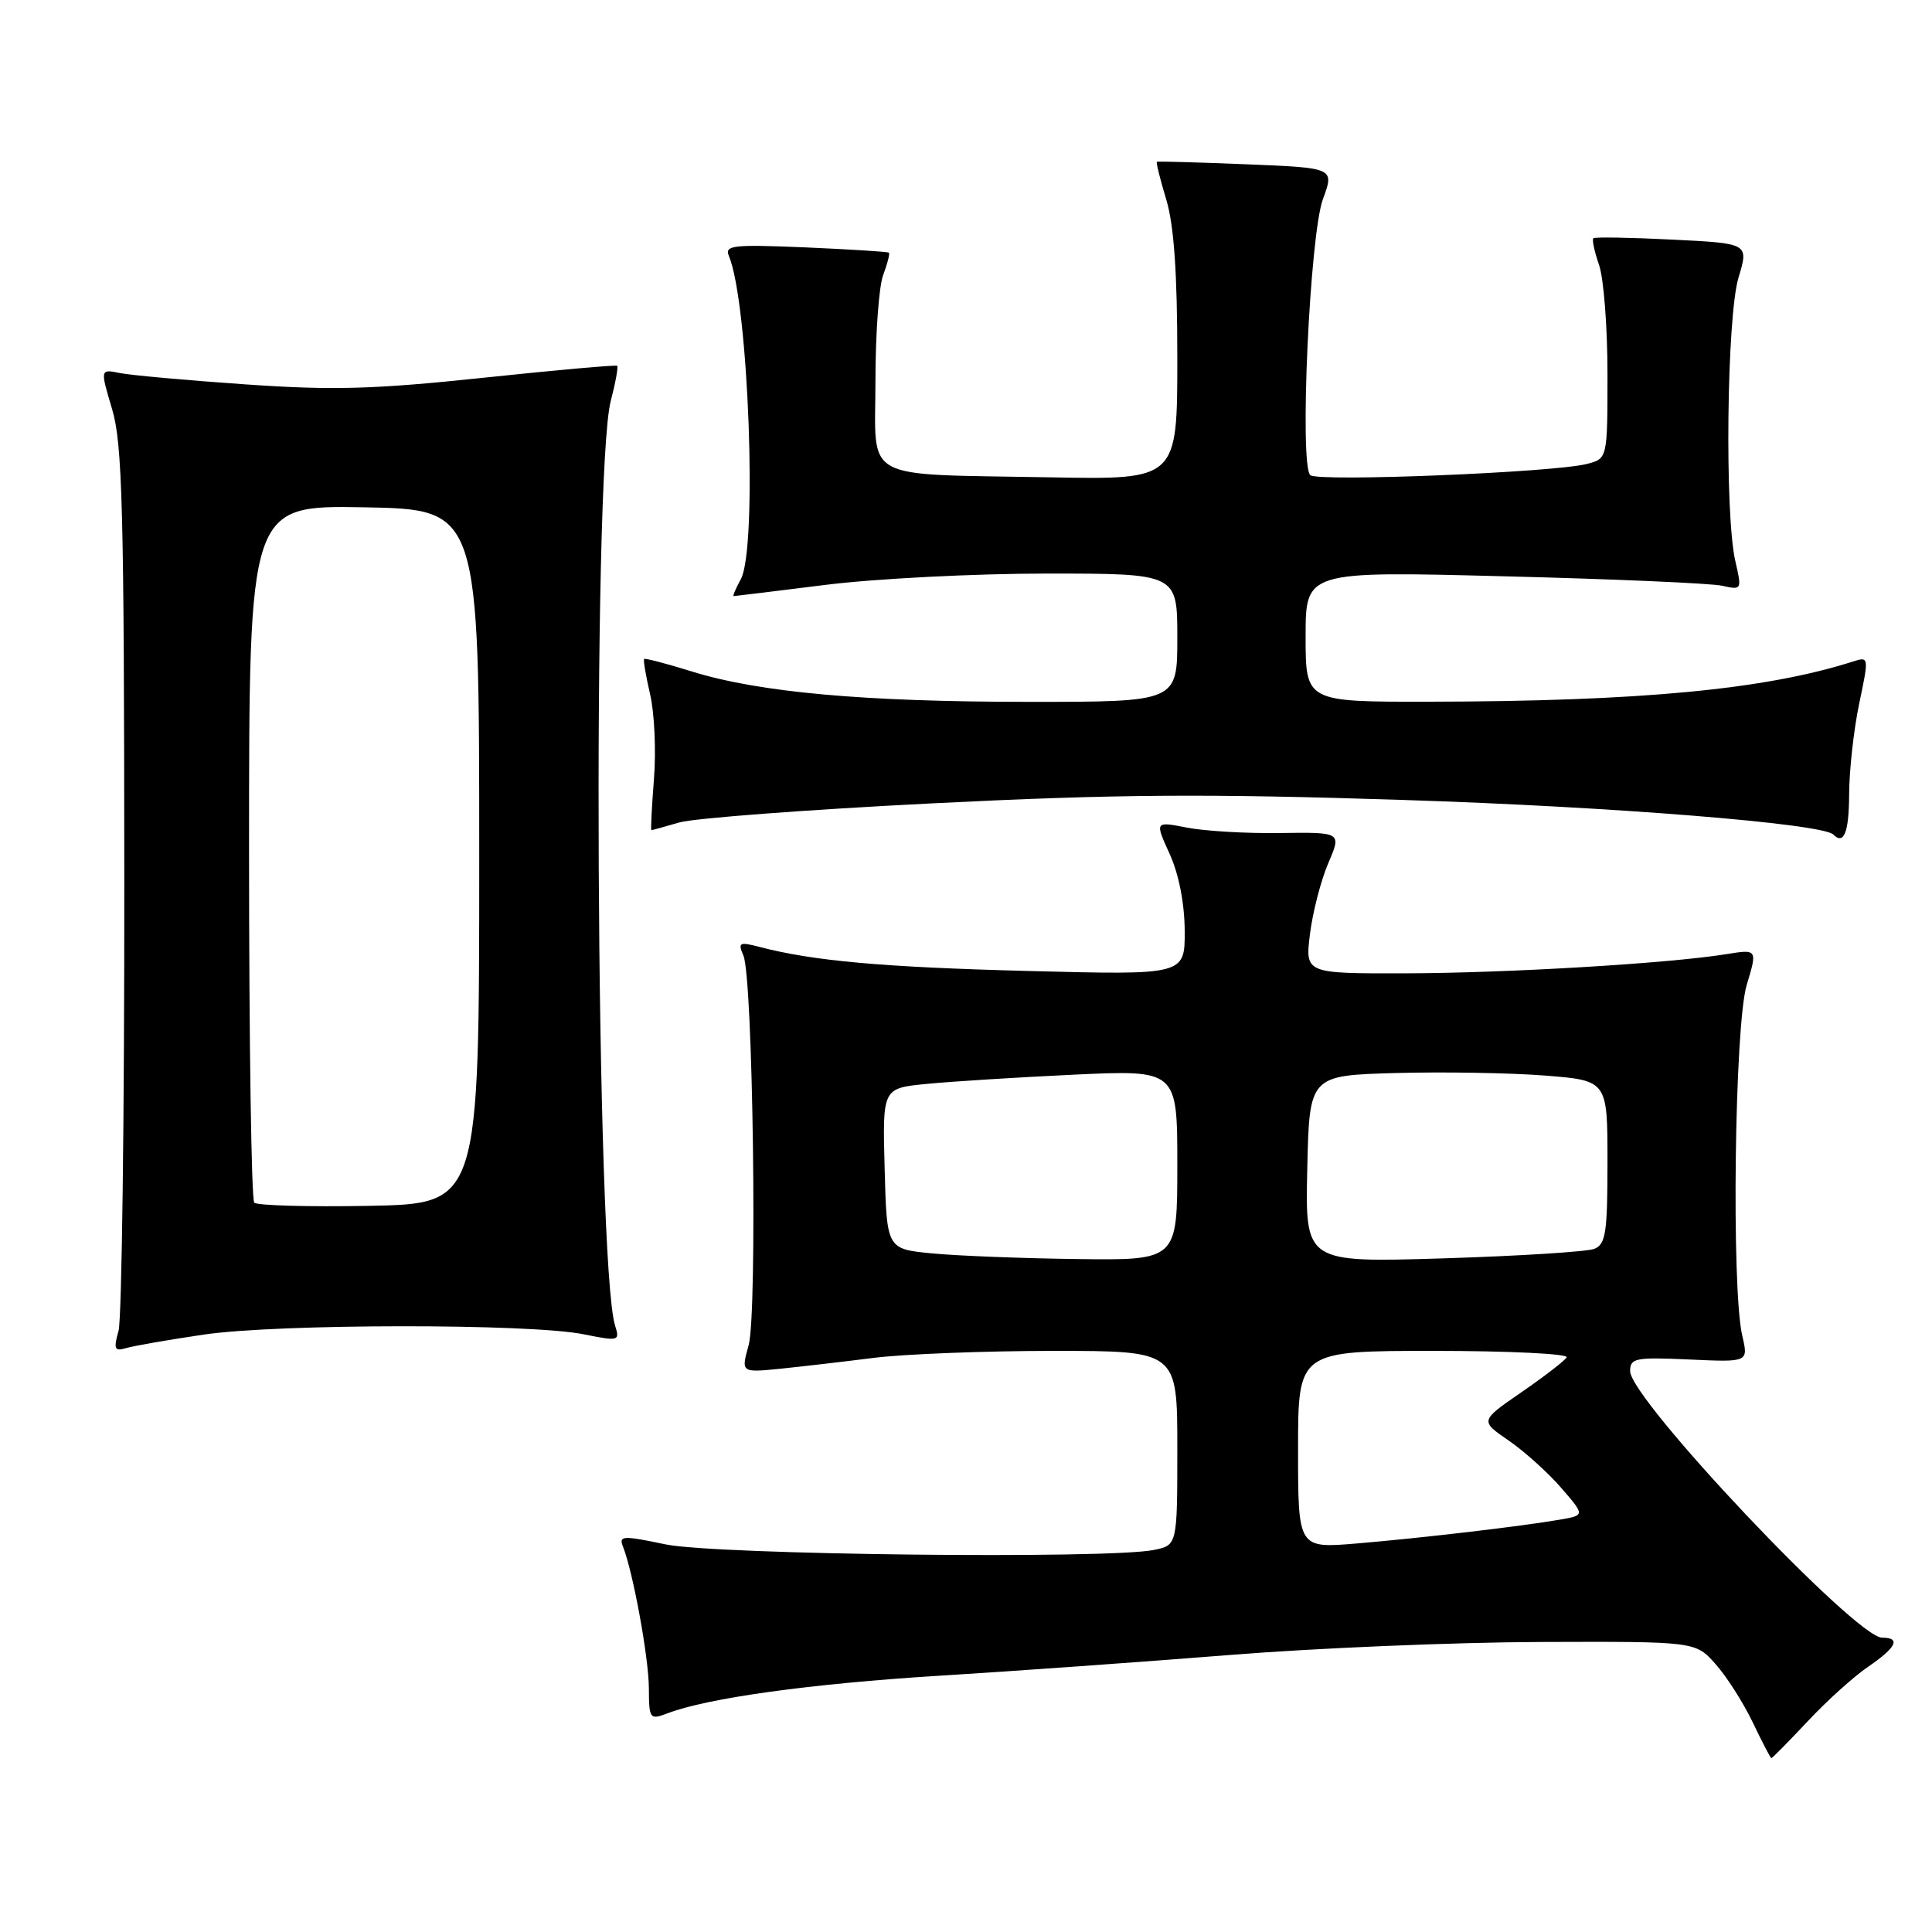 <?xml version="1.0" encoding="UTF-8" standalone="no"?>
<!DOCTYPE svg PUBLIC "-//W3C//DTD SVG 1.1//EN" "http://www.w3.org/Graphics/SVG/1.1/DTD/svg11.dtd" >
<svg xmlns="http://www.w3.org/2000/svg" xmlns:xlink="http://www.w3.org/1999/xlink" version="1.1" viewBox="0 0 256 256">
 <g >
 <path fill="currentColor"
d=" M 239.51 228.10 C 242.03 225.40 245.64 222.14 247.54 220.85 C 251.29 218.29 251.91 217.00 249.39 217.00 C 245.88 217.00 216.00 185.39 216.00 181.68 C 216.00 179.95 216.69 179.82 223.84 180.14 C 231.68 180.50 231.68 180.50 230.86 177.00 C 229.40 170.73 229.84 135.87 231.44 130.54 C 232.88 125.76 232.88 125.76 228.69 126.44 C 221.01 127.67 199.66 128.94 186.22 128.97 C 172.93 129.00 172.93 129.00 173.58 123.75 C 173.94 120.86 175.03 116.65 176.00 114.38 C 177.77 110.27 177.77 110.27 169.63 110.38 C 165.16 110.45 159.59 110.12 157.26 109.66 C 153.02 108.83 153.02 108.83 154.99 113.16 C 156.21 115.86 156.96 119.71 156.98 123.35 C 157.00 129.20 157.00 129.20 136.25 128.66 C 116.94 128.16 107.77 127.34 100.59 125.46 C 97.98 124.78 97.76 124.90 98.50 126.60 C 99.78 129.50 100.37 173.99 99.20 178.24 C 98.19 181.88 98.19 181.88 103.35 181.37 C 106.18 181.08 111.80 180.43 115.82 179.92 C 119.85 179.42 130.54 179.00 139.57 179.00 C 156.00 179.00 156.00 179.00 156.00 191.88 C 156.00 204.75 156.00 204.75 152.88 205.38 C 146.70 206.61 94.79 206.02 88.20 204.64 C 82.52 203.45 81.97 203.48 82.54 204.91 C 83.88 208.28 85.97 219.69 85.98 223.73 C 86.00 227.78 86.10 227.91 88.43 227.03 C 93.80 224.98 107.44 223.10 124.50 222.04 C 134.40 221.43 151.72 220.19 163.00 219.29 C 174.28 218.38 192.76 217.61 204.08 217.57 C 224.66 217.50 224.66 217.50 227.32 220.50 C 228.79 222.15 231.00 225.62 232.24 228.21 C 233.48 230.80 234.59 232.94 234.71 232.96 C 234.83 232.98 236.98 230.79 239.51 228.10 Z  M 27.00 176.84 C 36.85 175.39 70.20 175.36 77.34 176.80 C 82.01 177.74 82.15 177.70 81.50 175.64 C 78.96 167.50 78.46 62.59 80.93 53.12 C 81.56 50.71 81.94 48.62 81.78 48.47 C 81.63 48.33 73.62 49.04 64.00 50.06 C 49.48 51.59 44.11 51.74 32.50 50.93 C 24.80 50.40 17.32 49.72 15.88 49.43 C 13.27 48.90 13.27 48.90 14.85 54.20 C 16.22 58.77 16.45 67.38 16.47 116.50 C 16.49 147.85 16.14 174.77 15.71 176.33 C 15.03 178.76 15.17 179.09 16.71 178.63 C 17.69 178.34 22.32 177.53 27.00 176.84 Z  M 245.02 105.25 C 245.03 102.09 245.63 96.68 246.35 93.24 C 247.65 87.07 247.64 86.98 245.58 87.64 C 233.91 91.37 217.33 92.94 189.25 92.98 C 173.00 93.00 173.00 93.00 173.00 84.34 C 173.00 75.68 173.00 75.68 199.25 76.36 C 213.69 76.72 226.70 77.29 228.17 77.61 C 230.80 78.20 230.82 78.16 229.94 74.35 C 228.51 68.16 228.80 41.98 230.36 36.79 C 231.73 32.25 231.73 32.25 221.61 31.75 C 216.05 31.47 211.34 31.39 211.13 31.57 C 210.93 31.75 211.27 33.34 211.88 35.10 C 212.50 36.86 213.00 43.36 213.00 49.54 C 213.00 60.78 213.00 60.78 210.25 61.48 C 205.79 62.61 174.58 63.87 173.62 62.96 C 172.15 61.59 173.55 31.08 175.30 26.37 C 176.82 22.24 176.82 22.24 165.16 21.77 C 158.75 21.51 153.40 21.36 153.29 21.44 C 153.17 21.53 153.73 23.78 154.54 26.46 C 155.56 29.85 156.00 36.17 156.00 47.44 C 156.00 63.56 156.00 63.56 139.25 63.25 C 113.76 62.77 116.00 64.00 116.00 50.52 C 116.00 44.26 116.46 37.91 117.03 36.43 C 117.59 34.94 117.93 33.62 117.78 33.48 C 117.63 33.35 112.64 33.04 106.71 32.78 C 97.12 32.38 95.99 32.50 96.58 33.91 C 99.20 40.15 100.40 72.65 98.16 76.75 C 97.48 77.99 97.06 79.00 97.21 78.99 C 97.37 78.99 102.88 78.31 109.46 77.49 C 116.04 76.67 129.20 76.00 138.71 76.00 C 156.00 76.00 156.00 76.00 156.00 84.50 C 156.00 93.00 156.00 93.00 136.46 93.00 C 114.47 93.00 100.60 91.75 91.66 88.97 C 88.32 87.93 85.48 87.19 85.35 87.32 C 85.22 87.45 85.58 89.57 86.15 92.03 C 86.72 94.49 86.95 99.54 86.65 103.25 C 86.36 106.96 86.21 110.00 86.31 110.00 C 86.42 110.00 88.09 109.54 90.01 108.98 C 91.93 108.42 107.00 107.28 123.50 106.45 C 147.82 105.23 159.65 105.15 185.99 106.00 C 213.72 106.89 241.46 109.13 242.92 110.58 C 244.33 112.00 245.00 110.29 245.02 105.25 Z  M 172.00 192.09 C 172.00 179.00 172.00 179.00 190.06 179.00 C 199.99 179.00 207.88 179.39 207.59 179.86 C 207.30 180.33 204.59 182.42 201.58 184.49 C 196.10 188.27 196.10 188.27 199.91 190.88 C 202.00 192.32 205.13 195.14 206.86 197.14 C 210.01 200.78 210.01 200.78 206.76 201.35 C 201.72 202.23 188.33 203.80 179.75 204.52 C 172.00 205.17 172.00 205.17 172.00 192.09 Z  M 123.50 166.08 C 117.50 165.50 117.50 165.50 117.22 154.85 C 116.93 144.20 116.93 144.20 122.72 143.63 C 125.90 143.31 134.69 142.76 142.25 142.40 C 156.00 141.76 156.00 141.76 156.00 154.38 C 156.00 167.00 156.00 167.00 142.75 166.83 C 135.46 166.74 126.80 166.40 123.50 166.08 Z  M 173.22 154.90 C 173.50 142.50 173.50 142.50 185.00 142.18 C 191.32 142.01 200.21 142.16 204.75 142.52 C 213.00 143.18 213.00 143.18 213.00 153.98 C 213.00 163.34 212.77 164.88 211.25 165.48 C 210.29 165.86 201.27 166.43 191.22 166.74 C 172.94 167.30 172.94 167.30 173.22 154.90 Z  M 33.69 159.36 C 33.31 158.98 33.00 138.03 33.00 112.81 C 33.00 66.95 33.00 66.95 48.25 67.22 C 63.50 67.50 63.50 67.50 63.50 113.50 C 63.50 159.50 63.50 159.50 48.94 159.78 C 40.94 159.93 34.07 159.74 33.69 159.36 Z "/>
</g>
</svg>